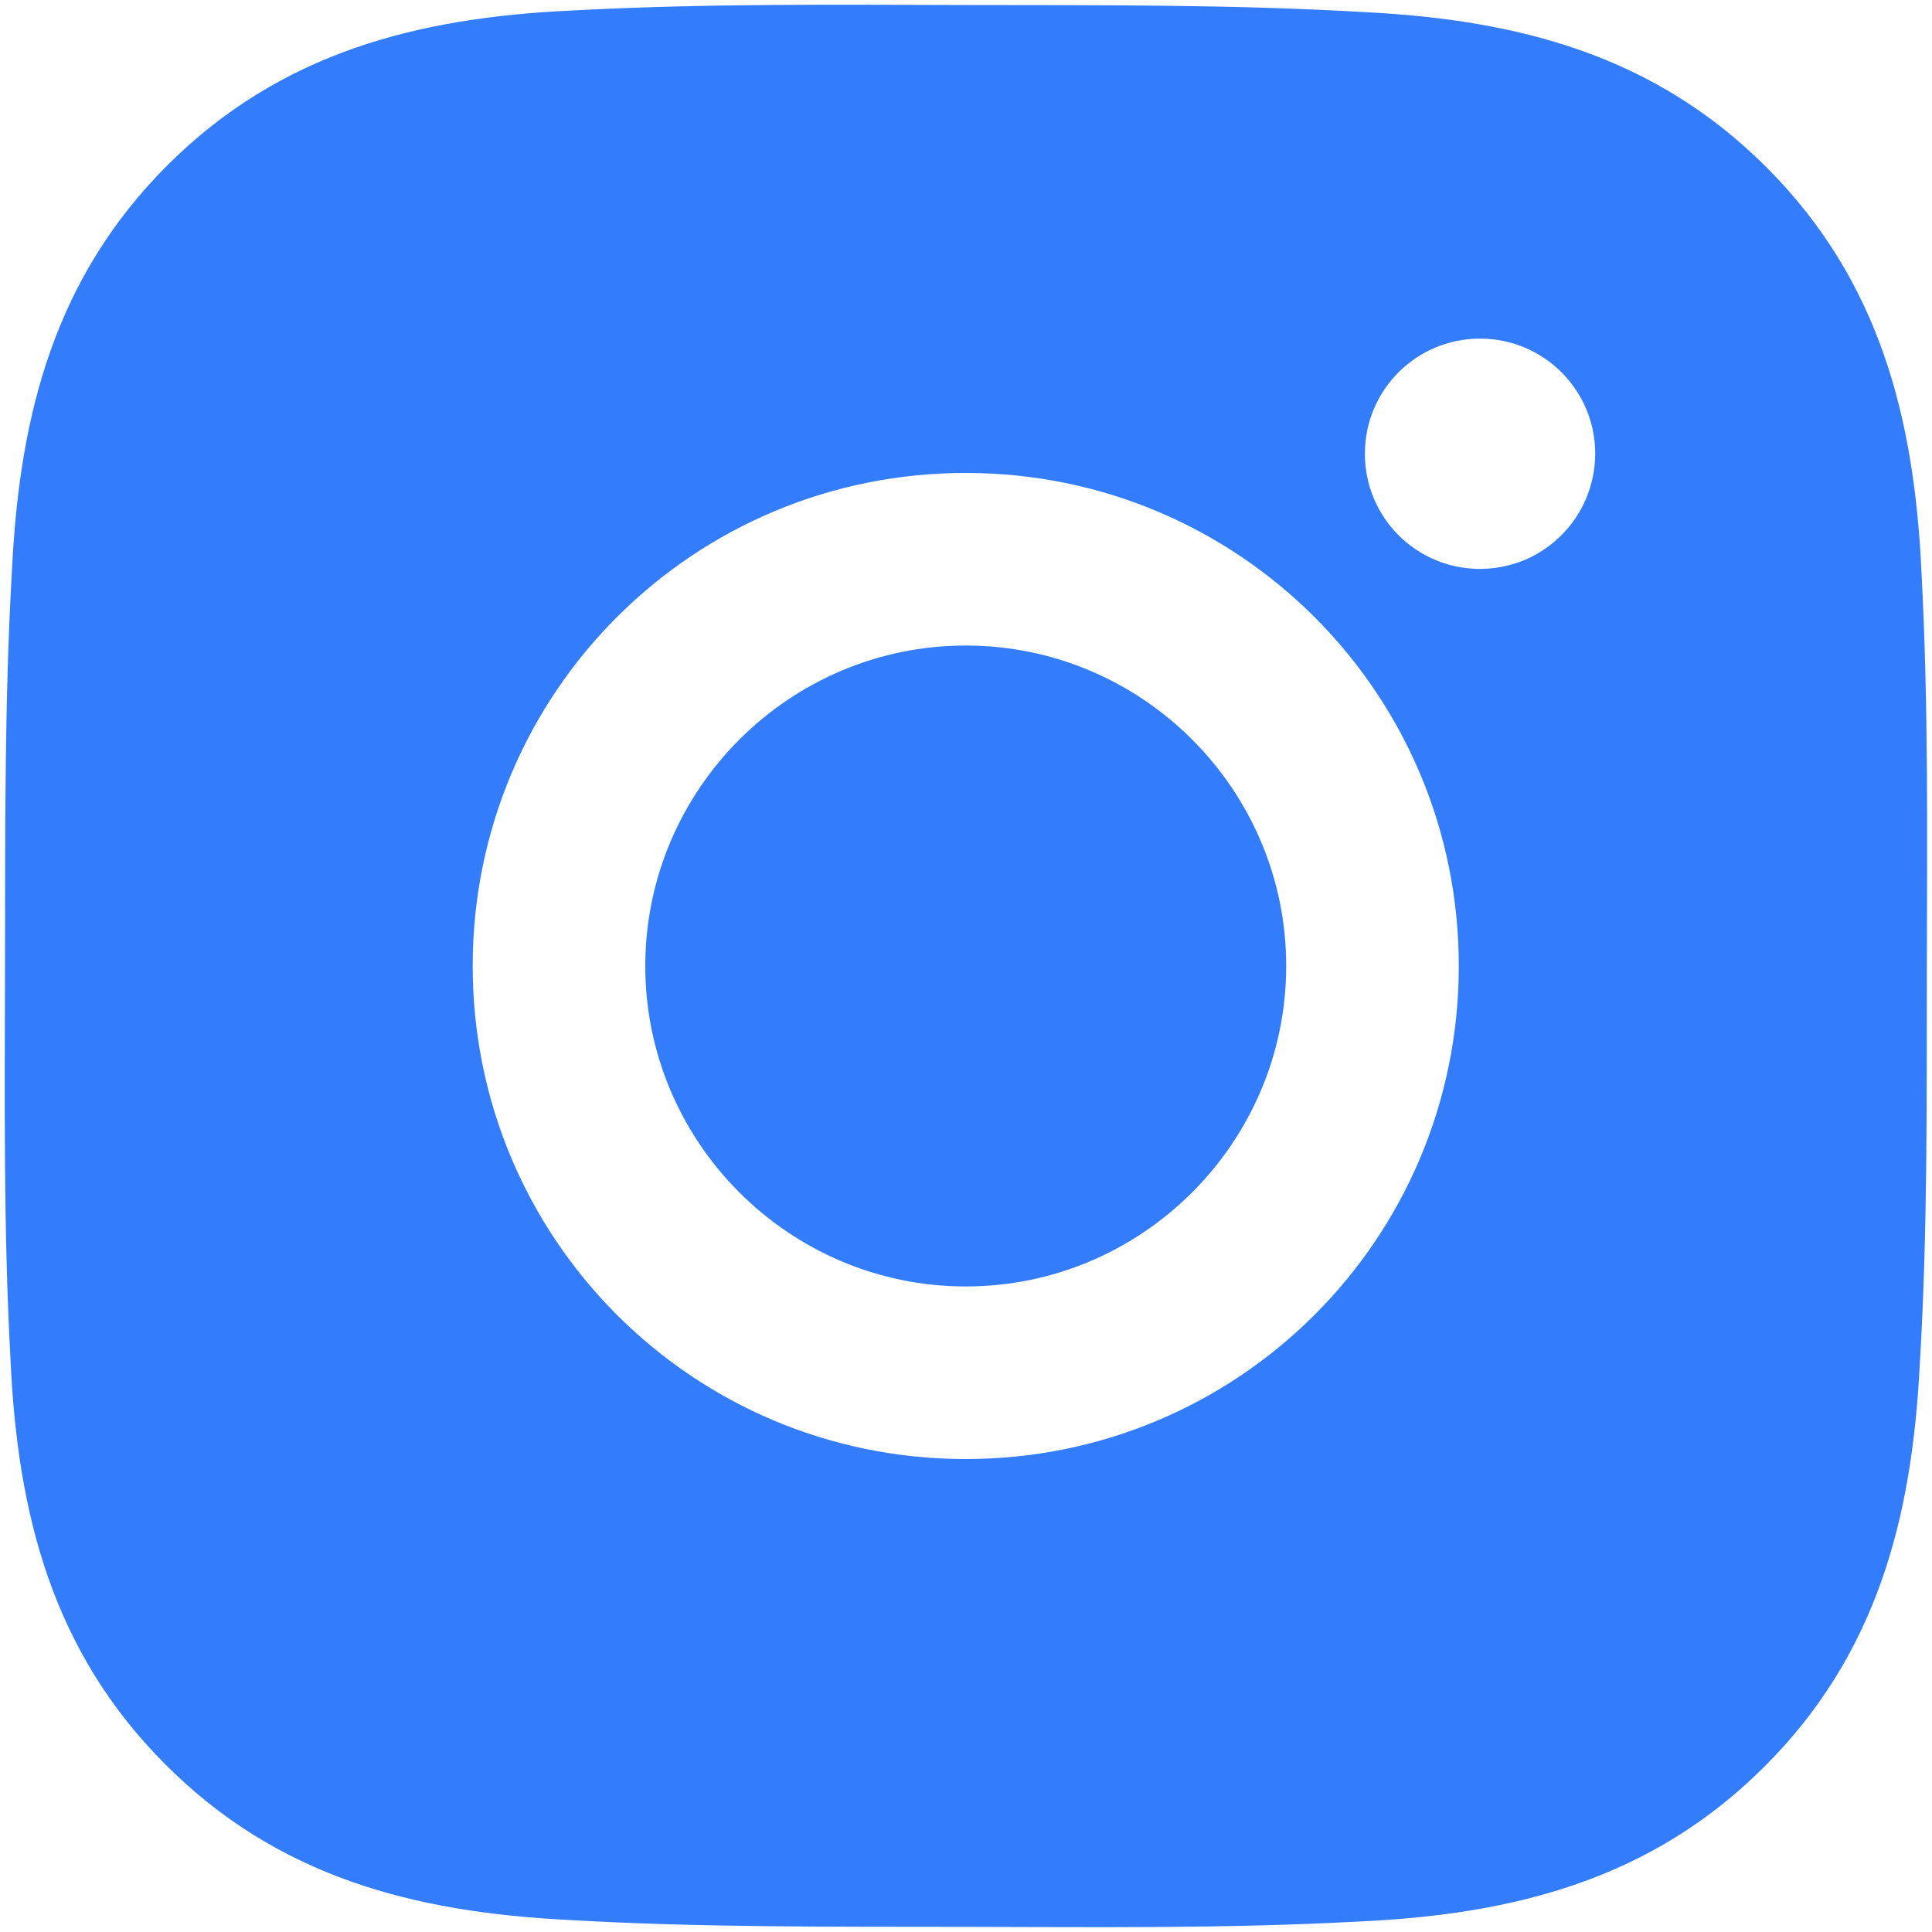 <svg width="15" height="15" viewBox="0 0 15 15" fill="none" xmlns="http://www.w3.org/2000/svg">
<path d="M7.503 5.012C6.133 5.009 5.013 6.125 5.01 7.495C5.007 8.865 6.123 9.985 7.493 9.988C8.863 9.991 9.983 8.875 9.986 7.505C9.989 6.135 8.873 5.014 7.503 5.012ZM14.96 7.515C14.962 6.484 14.973 5.463 14.918 4.435C14.862 3.24 14.592 2.179 13.72 1.304C12.846 0.427 11.789 0.154 10.594 0.094C9.564 0.034 8.543 0.041 7.515 0.039C6.484 0.037 5.463 0.026 4.435 0.082C3.24 0.137 2.179 0.408 1.304 1.279C0.427 2.153 0.154 3.211 0.094 4.405C0.034 5.436 0.041 6.457 0.039 7.485C0.037 8.513 0.026 9.536 0.082 10.565C0.137 11.759 0.408 12.82 1.28 13.695C2.153 14.573 3.211 14.845 4.405 14.906C5.436 14.966 6.457 14.958 7.485 14.96C8.515 14.962 9.536 14.974 10.565 14.918C11.759 14.862 12.82 14.592 13.695 13.72C14.572 12.847 14.845 11.789 14.905 10.594C14.967 9.566 14.958 8.545 14.96 7.515ZM7.49 11.328C5.372 11.324 3.666 9.611 3.67 7.492C3.674 5.374 5.387 3.667 7.506 3.672C9.624 3.676 11.33 5.389 11.326 7.507C11.322 9.626 9.609 11.332 7.49 11.328ZM11.489 4.417C10.994 4.416 10.596 4.016 10.597 3.521C10.598 3.026 10.998 2.628 11.493 2.629C11.987 2.63 12.386 3.03 12.385 3.524C12.385 3.642 12.361 3.758 12.316 3.867C12.271 3.975 12.205 4.074 12.122 4.156C12.039 4.239 11.94 4.305 11.832 4.35C11.723 4.394 11.607 4.417 11.489 4.417Z" fill="#337CFC"/>
</svg>

